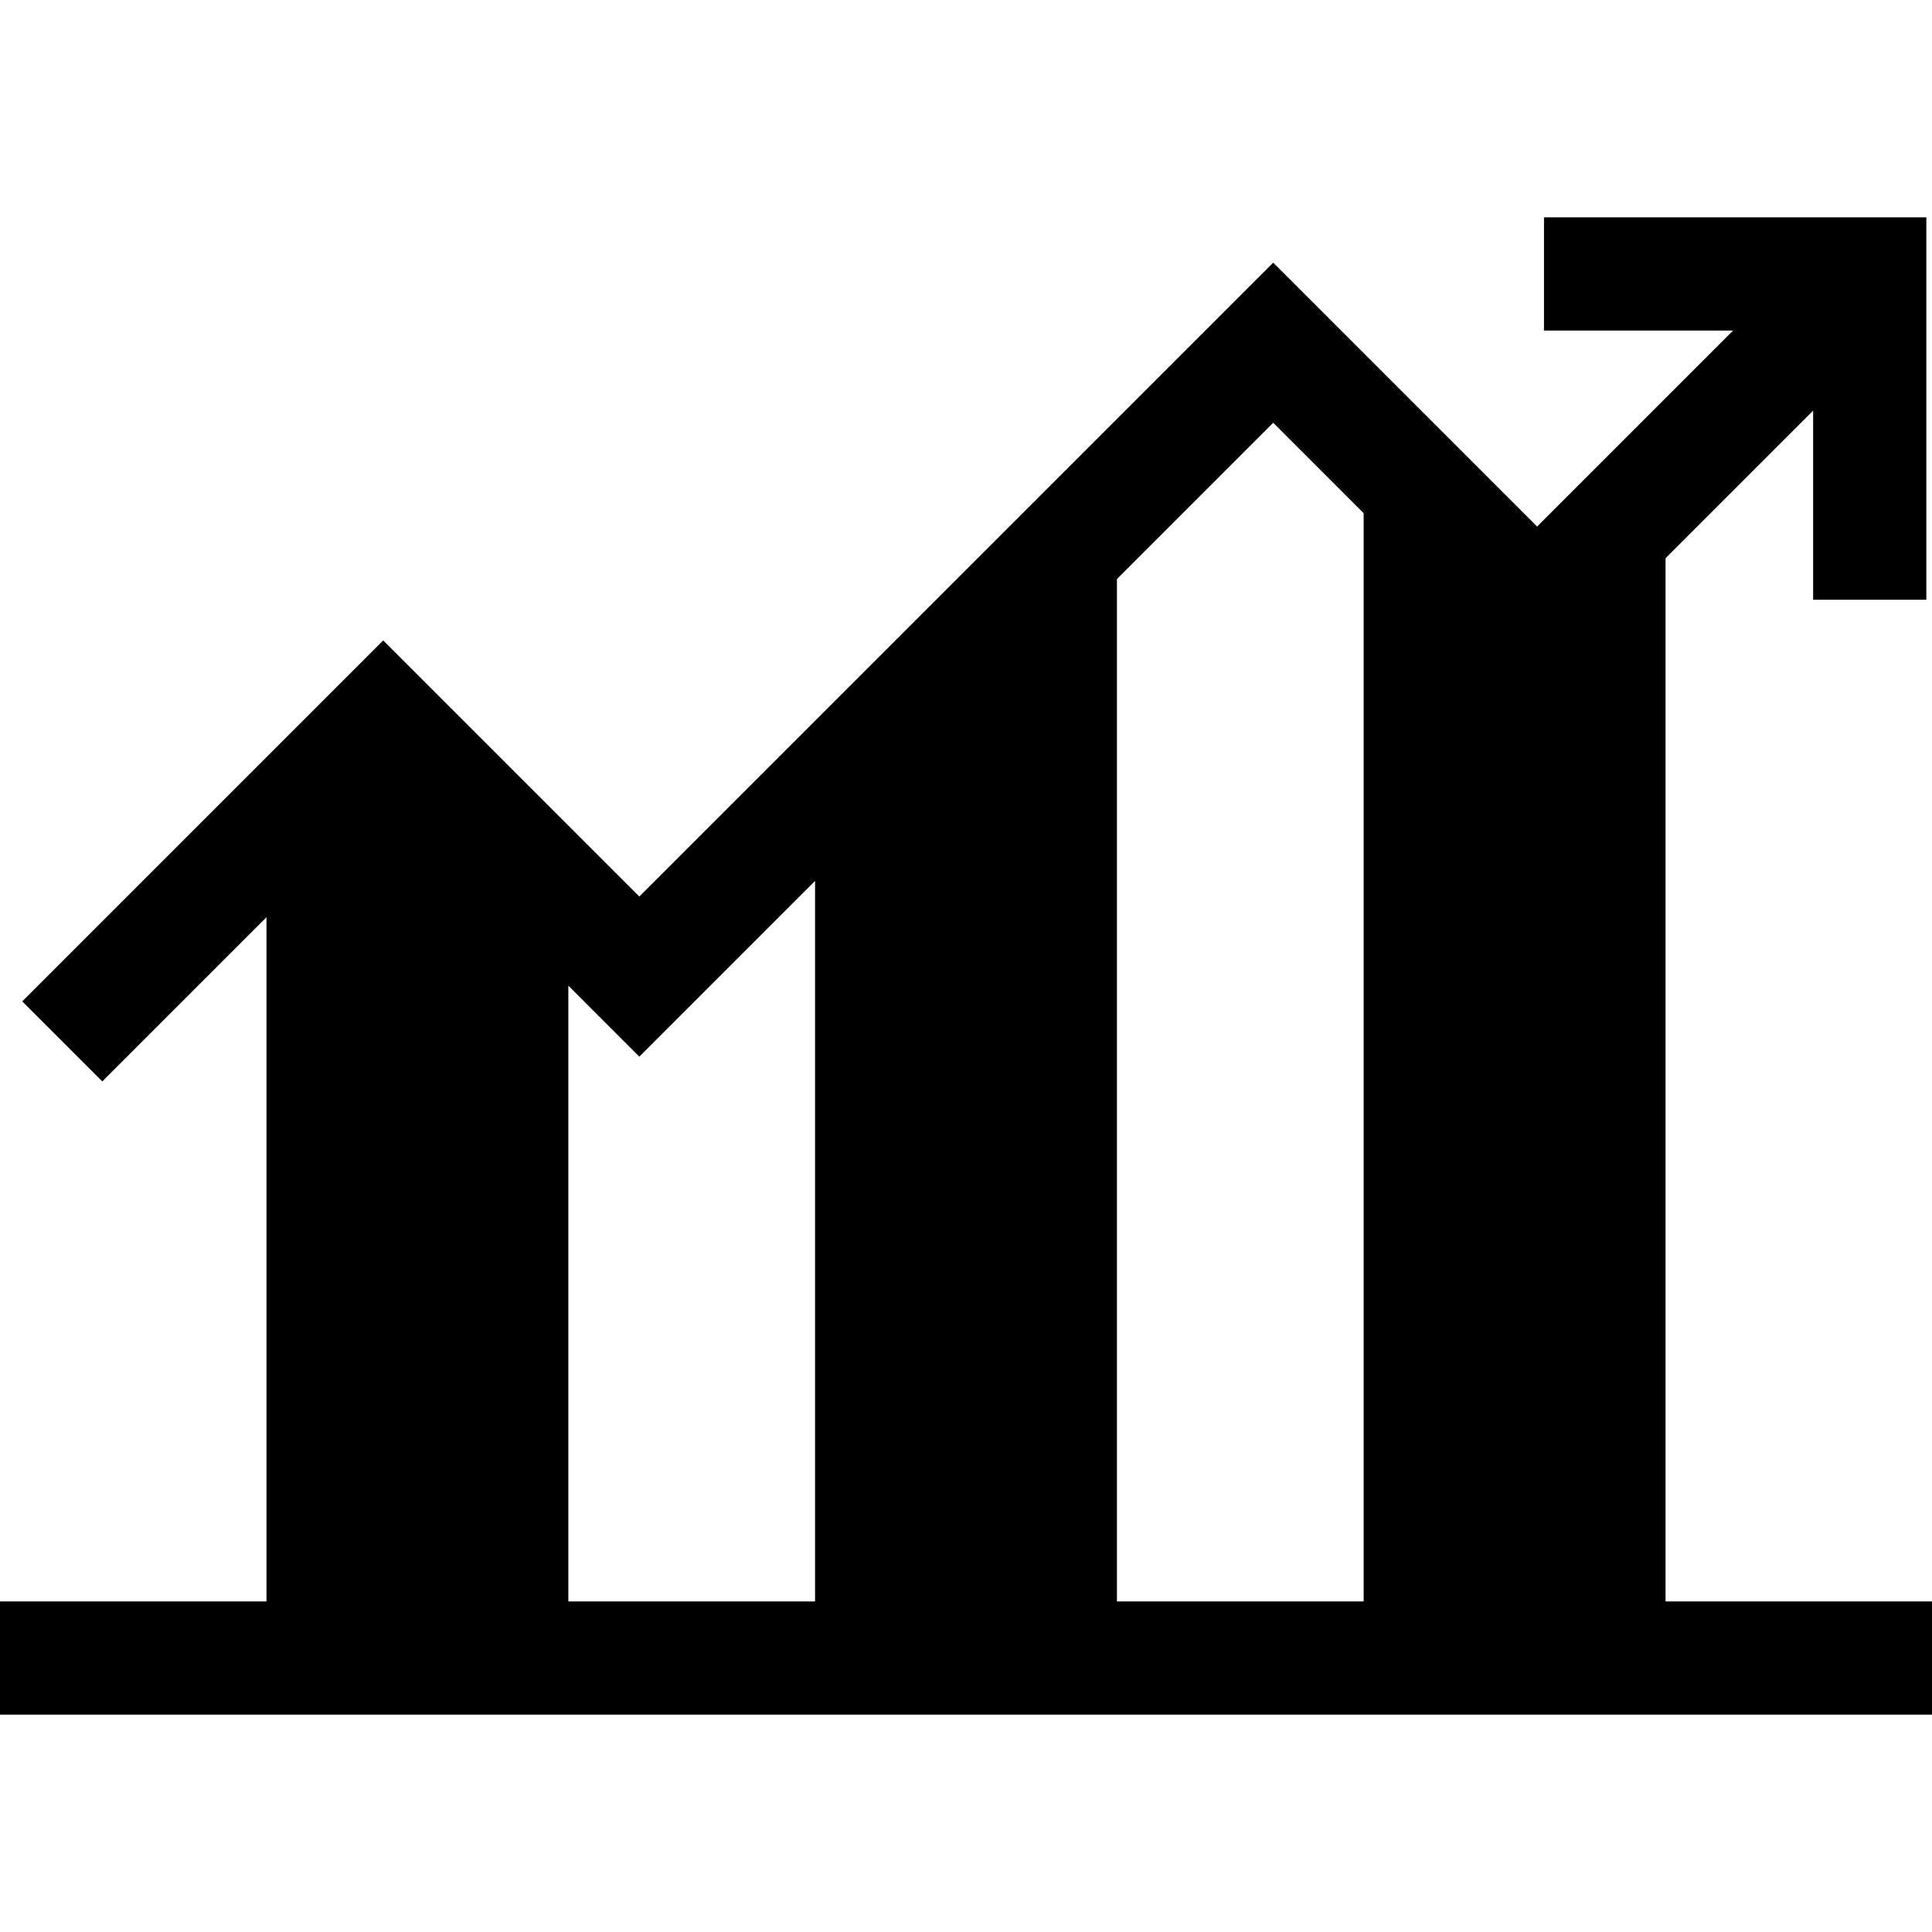 <svg id="Capa_1" enable-background="new 0 0 512 512" height="512" viewBox="0 0 512 512" width="512" xmlns="http://www.w3.org/2000/svg"><g><path d="m441.385 424.396v-276.464l39.115-39.116v50.115h30v-101.327h-101.328v30h50.115l-51.939 51.939-69.938-69.937-167.984 167.985-67.876-67.876-95.656 95.656 21.213 21.213 43.509-43.508v181.321h-70.616v30h512v-30h-70.615zm-80-288.389v288.389h-65.385v-270.953l41.41-41.41zm-210.77 125.2 18.81 18.811 46.575-46.575v190.953h-65.385z"/></g></svg>